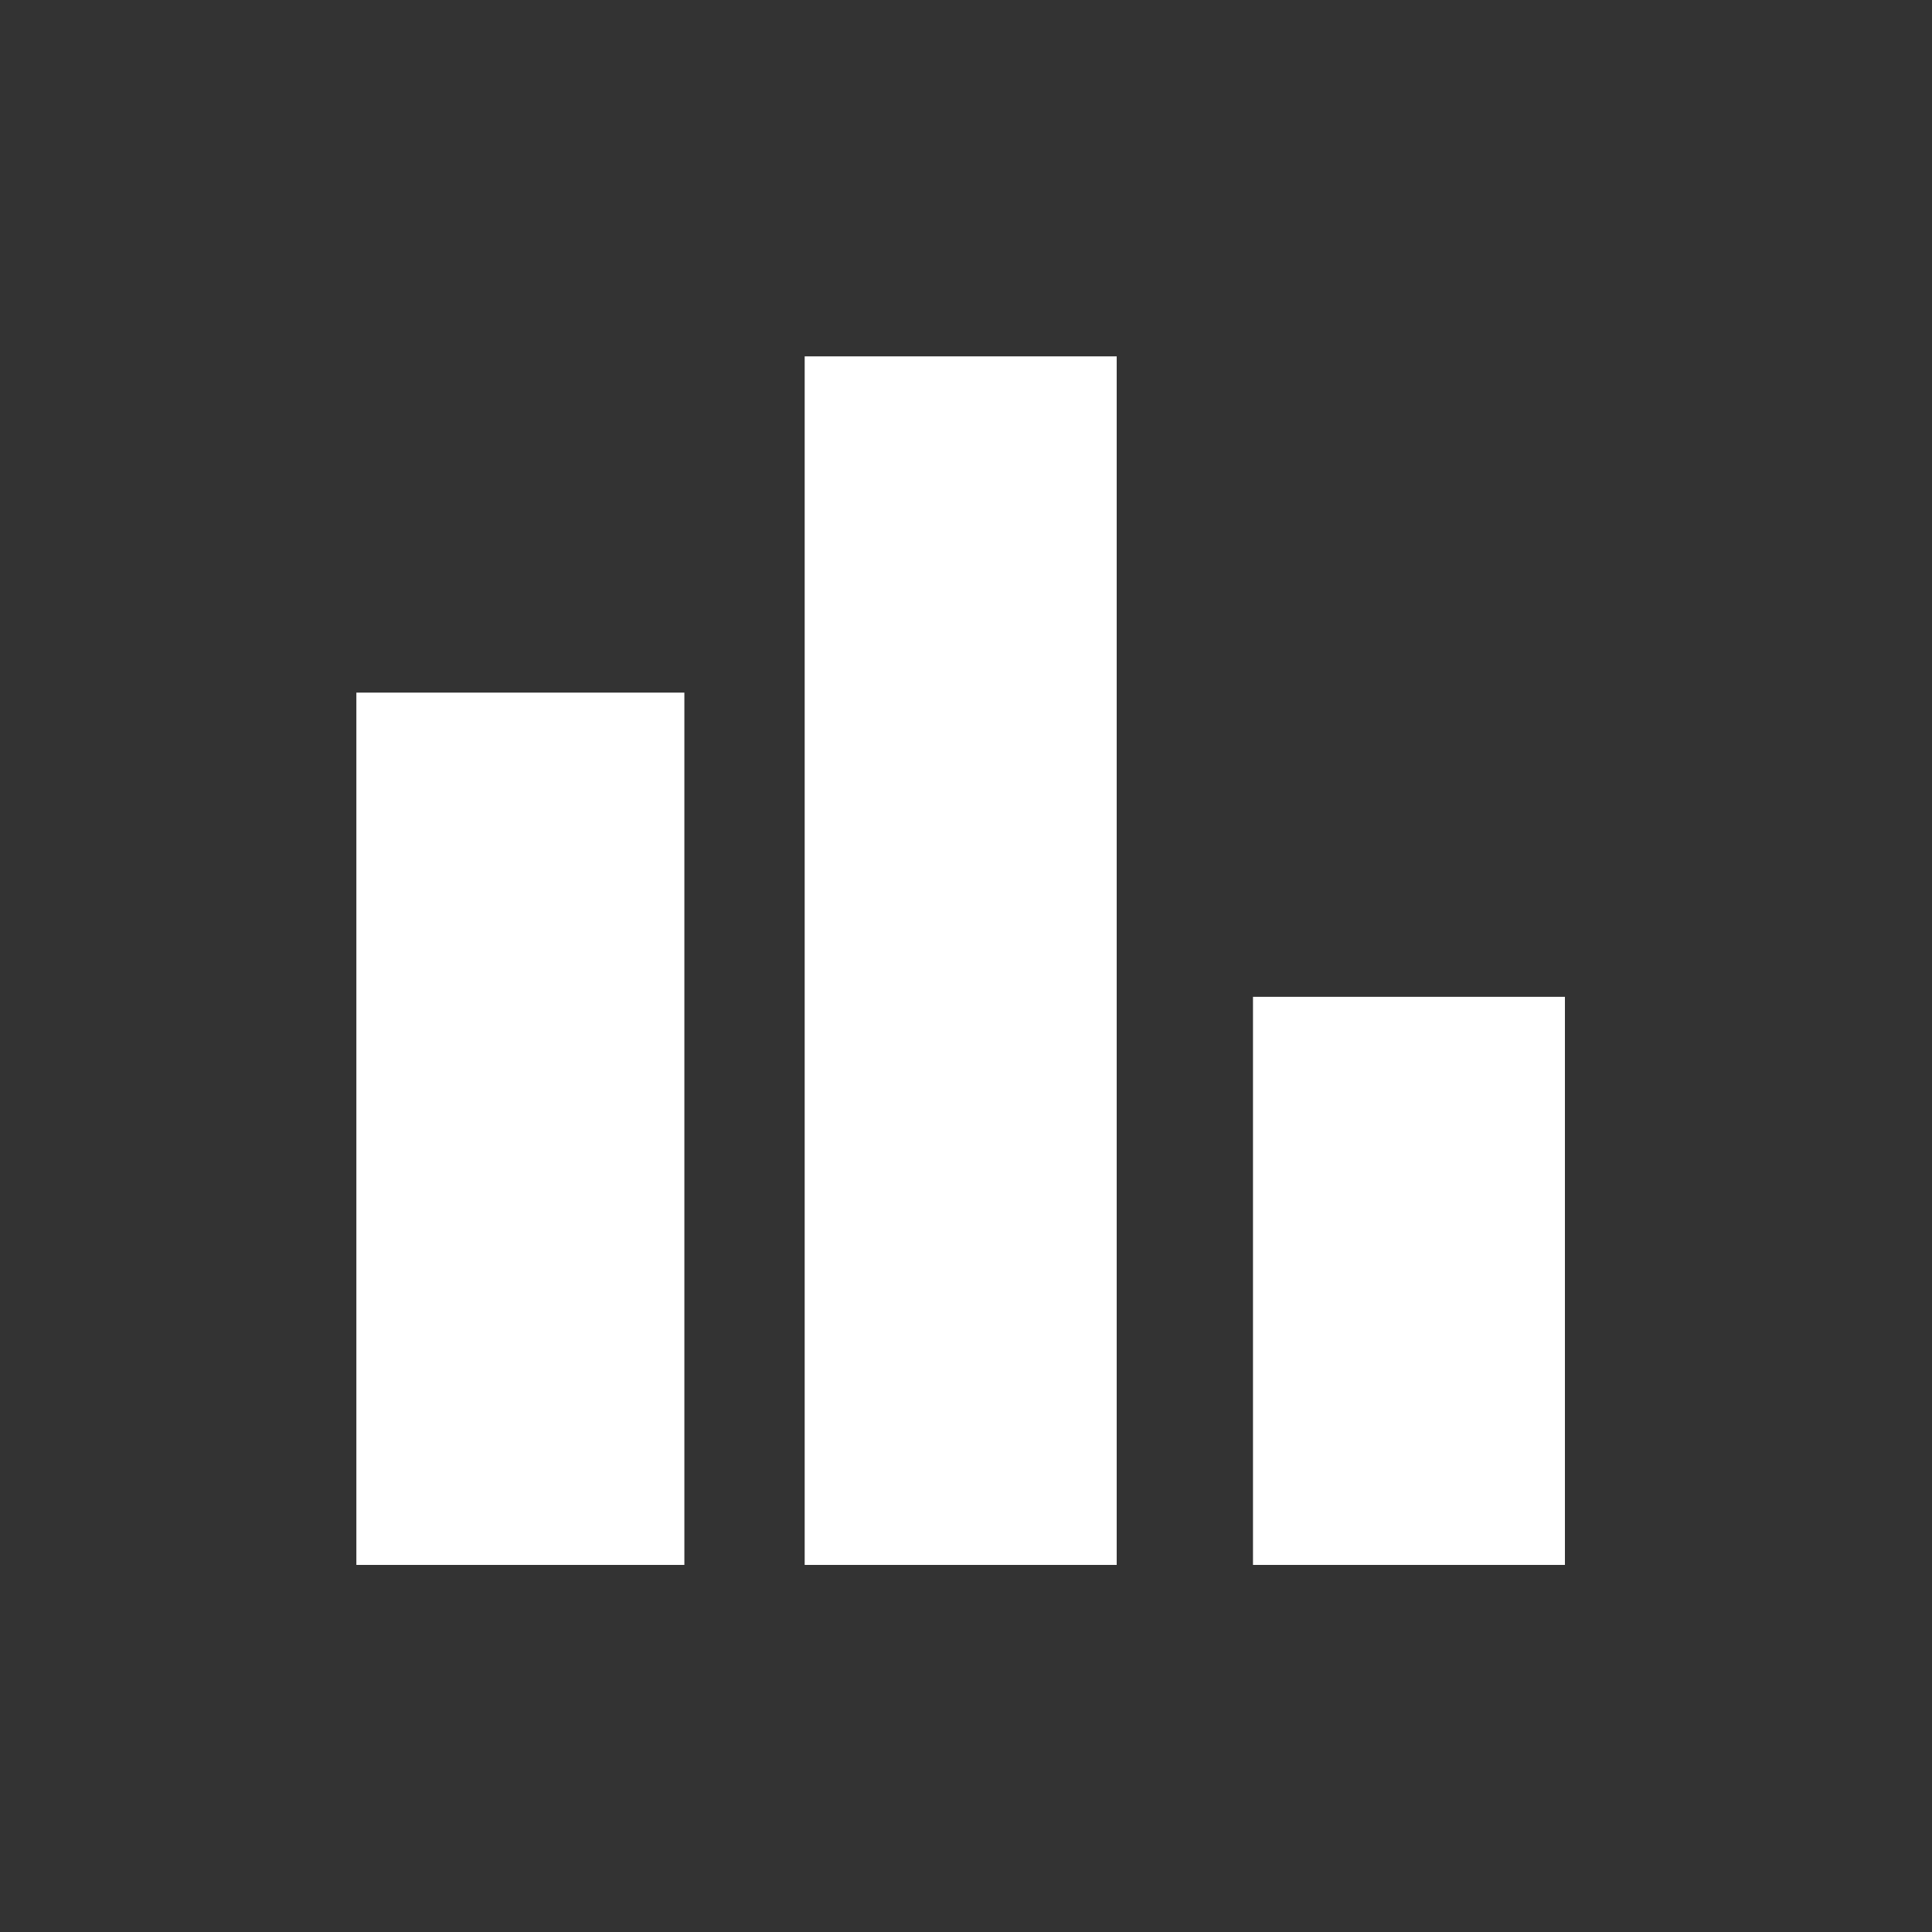 <svg width="22" height="22" viewBox="0 0 22 22" fill="none" xmlns="http://www.w3.org/2000/svg">
<rect x="0" y="0" width="22" height="22" fill="#333333" stroke="none"/>
<path d="M4.558 8.387H7.293V17.32H4.558V8.387ZM9.663 4.558H12.216V17.32H9.663V4.558ZM14.768 11.851H17.32V17.32H14.768V11.851Z" fill="white" stroke="white"/>
</svg>
